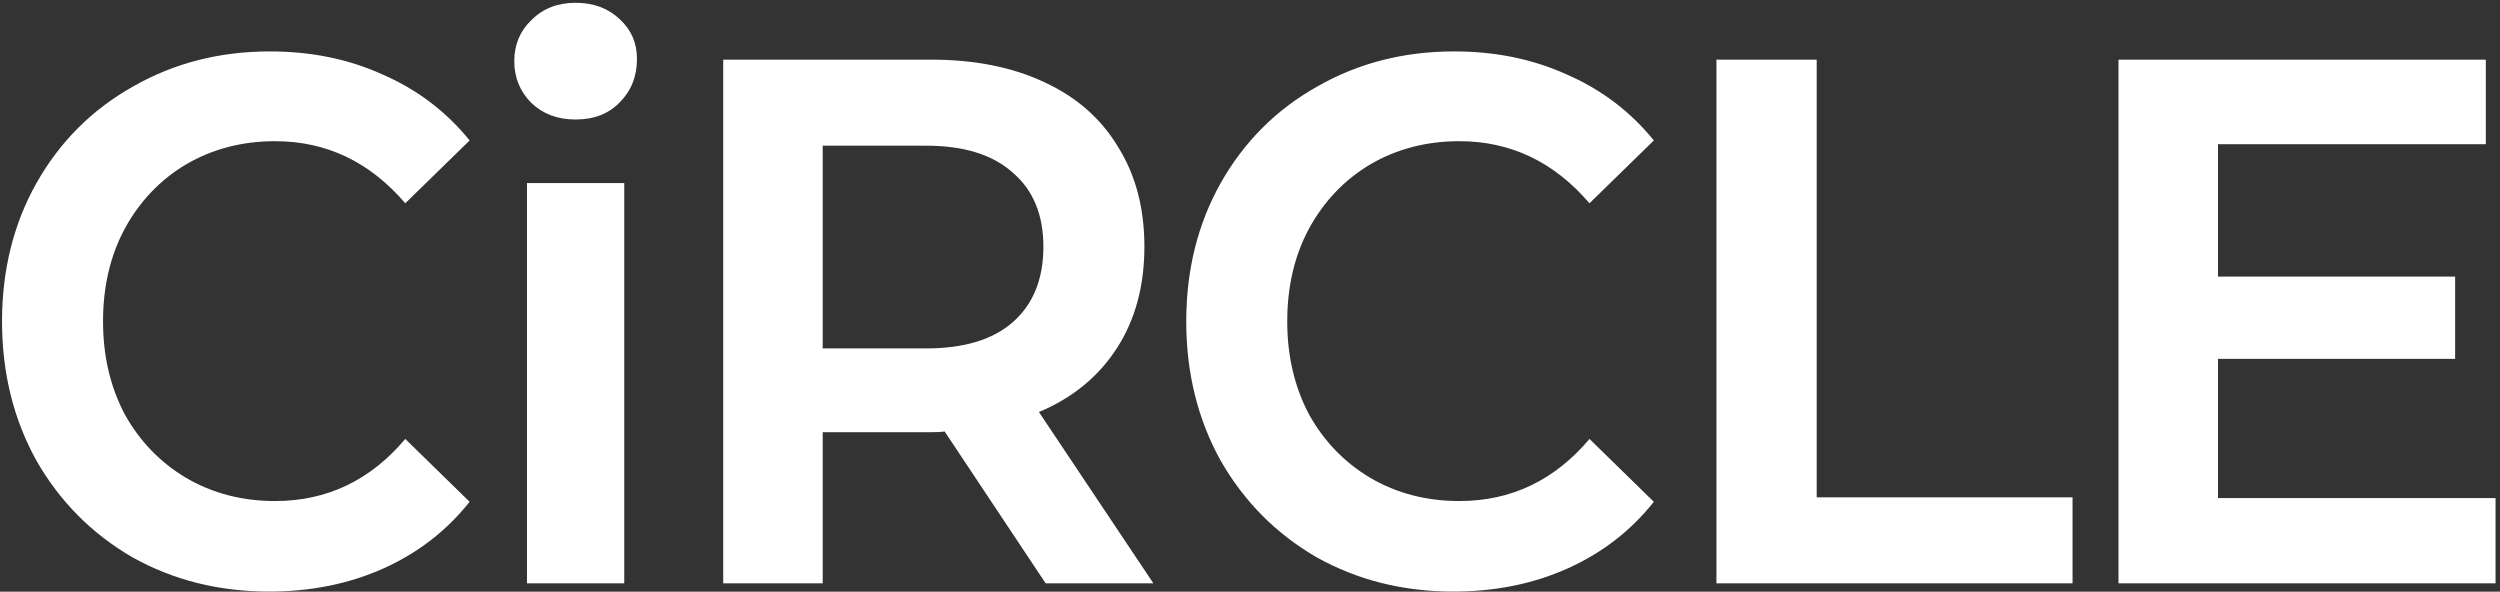 <svg width="300" height="71" viewBox="0 0 300 71" fill="none" xmlns="http://www.w3.org/2000/svg">
<rect x="0" y="0" width="300" height="71" fill="#333333" stroke="none"/>
<path d="M32.294 70.987C26.249 70.987 20.773 69.611 15.865 66.858C11.017 64.045 7.187 60.185 4.374 55.277C1.621 50.309 0.244 44.743 0.244 38.579C0.244 32.414 1.621 26.878 4.374 21.971C7.187 17.003 11.047 13.143 15.955 10.389C20.863 7.577 26.339 6.17 32.384 6.17C37.351 6.17 41.87 7.098 45.94 8.953C50.069 10.749 53.541 13.382 56.354 16.853L48.633 24.394C44.384 19.427 39.177 16.943 33.012 16.943C29.062 16.943 25.501 17.871 22.329 19.726C19.217 21.581 16.763 24.155 14.967 27.447C13.232 30.679 12.364 34.389 12.364 38.579C12.364 42.709 13.232 46.419 14.967 49.711C16.763 52.943 19.217 55.486 22.329 57.342C25.501 59.197 29.062 60.125 33.012 60.125C39.237 60.125 44.444 57.641 48.633 52.673L56.354 60.215C53.6 63.686 50.159 66.349 46.029 68.204C41.9 70.06 37.321 70.987 32.294 70.987ZM69.074 14.34C66.92 14.34 65.154 13.681 63.778 12.365C62.401 10.988 61.713 9.312 61.713 7.337C61.713 5.362 62.401 3.716 63.778 2.4C65.154 1.023 66.92 0.335 69.074 0.335C71.229 0.335 72.995 0.993 74.371 2.31C75.748 3.567 76.436 5.153 76.436 7.068C76.436 9.163 75.748 10.898 74.371 12.275C73.054 13.651 71.289 14.34 69.074 14.34ZM74.91 21.971V70H63.239V21.971H74.91ZM113.358 51.776C112.999 51.836 112.46 51.865 111.742 51.865H98.725V70H86.785V7.158H111.742C116.949 7.158 121.468 8.055 125.298 9.851C129.188 11.646 132.151 14.25 134.186 17.661C136.281 21.013 137.328 24.993 137.328 29.601C137.328 34.33 136.221 38.399 134.006 41.811C131.792 45.222 128.68 47.766 124.67 49.442L138.405 70H125.478L113.358 51.776ZM111.114 41.811C115.662 41.811 119.134 40.763 121.528 38.669C123.982 36.514 125.208 33.492 125.208 29.601C125.208 25.771 123.982 22.808 121.528 20.714C119.134 18.559 115.662 17.482 111.114 17.482H98.725V41.811H111.114ZM174.399 70.987C168.355 70.987 162.878 69.611 157.971 66.858C153.123 64.045 149.292 60.185 146.479 55.277C143.726 50.309 142.35 44.743 142.35 38.579C142.35 32.414 143.726 26.878 146.479 21.971C149.292 17.003 153.153 13.143 158.06 10.389C162.968 7.577 168.444 6.17 174.489 6.17C179.457 6.17 183.975 7.098 188.045 8.953C192.175 10.749 195.646 13.382 198.459 16.853L190.738 24.394C186.489 19.427 181.282 16.943 175.118 16.943C171.168 16.943 167.607 17.871 164.434 19.726C161.322 21.581 158.868 24.155 157.073 27.447C155.337 30.679 154.469 34.389 154.469 38.579C154.469 42.709 155.337 46.419 157.073 49.711C158.868 52.943 161.322 55.486 164.434 57.342C167.607 59.197 171.168 60.125 175.118 60.125C181.342 60.125 186.549 57.641 190.738 52.673L198.459 60.215C195.706 63.686 192.265 66.349 188.135 68.204C184.005 70.06 179.427 70.987 174.399 70.987ZM218.003 7.158V59.676H248.706V70H205.973V7.158H218.003ZM299.465 70H254.218V7.158H298.298V17.302H266.158V33.192H294.617V43.068H266.158V59.766H299.465V70Z" fill="white"/>
</svg>
